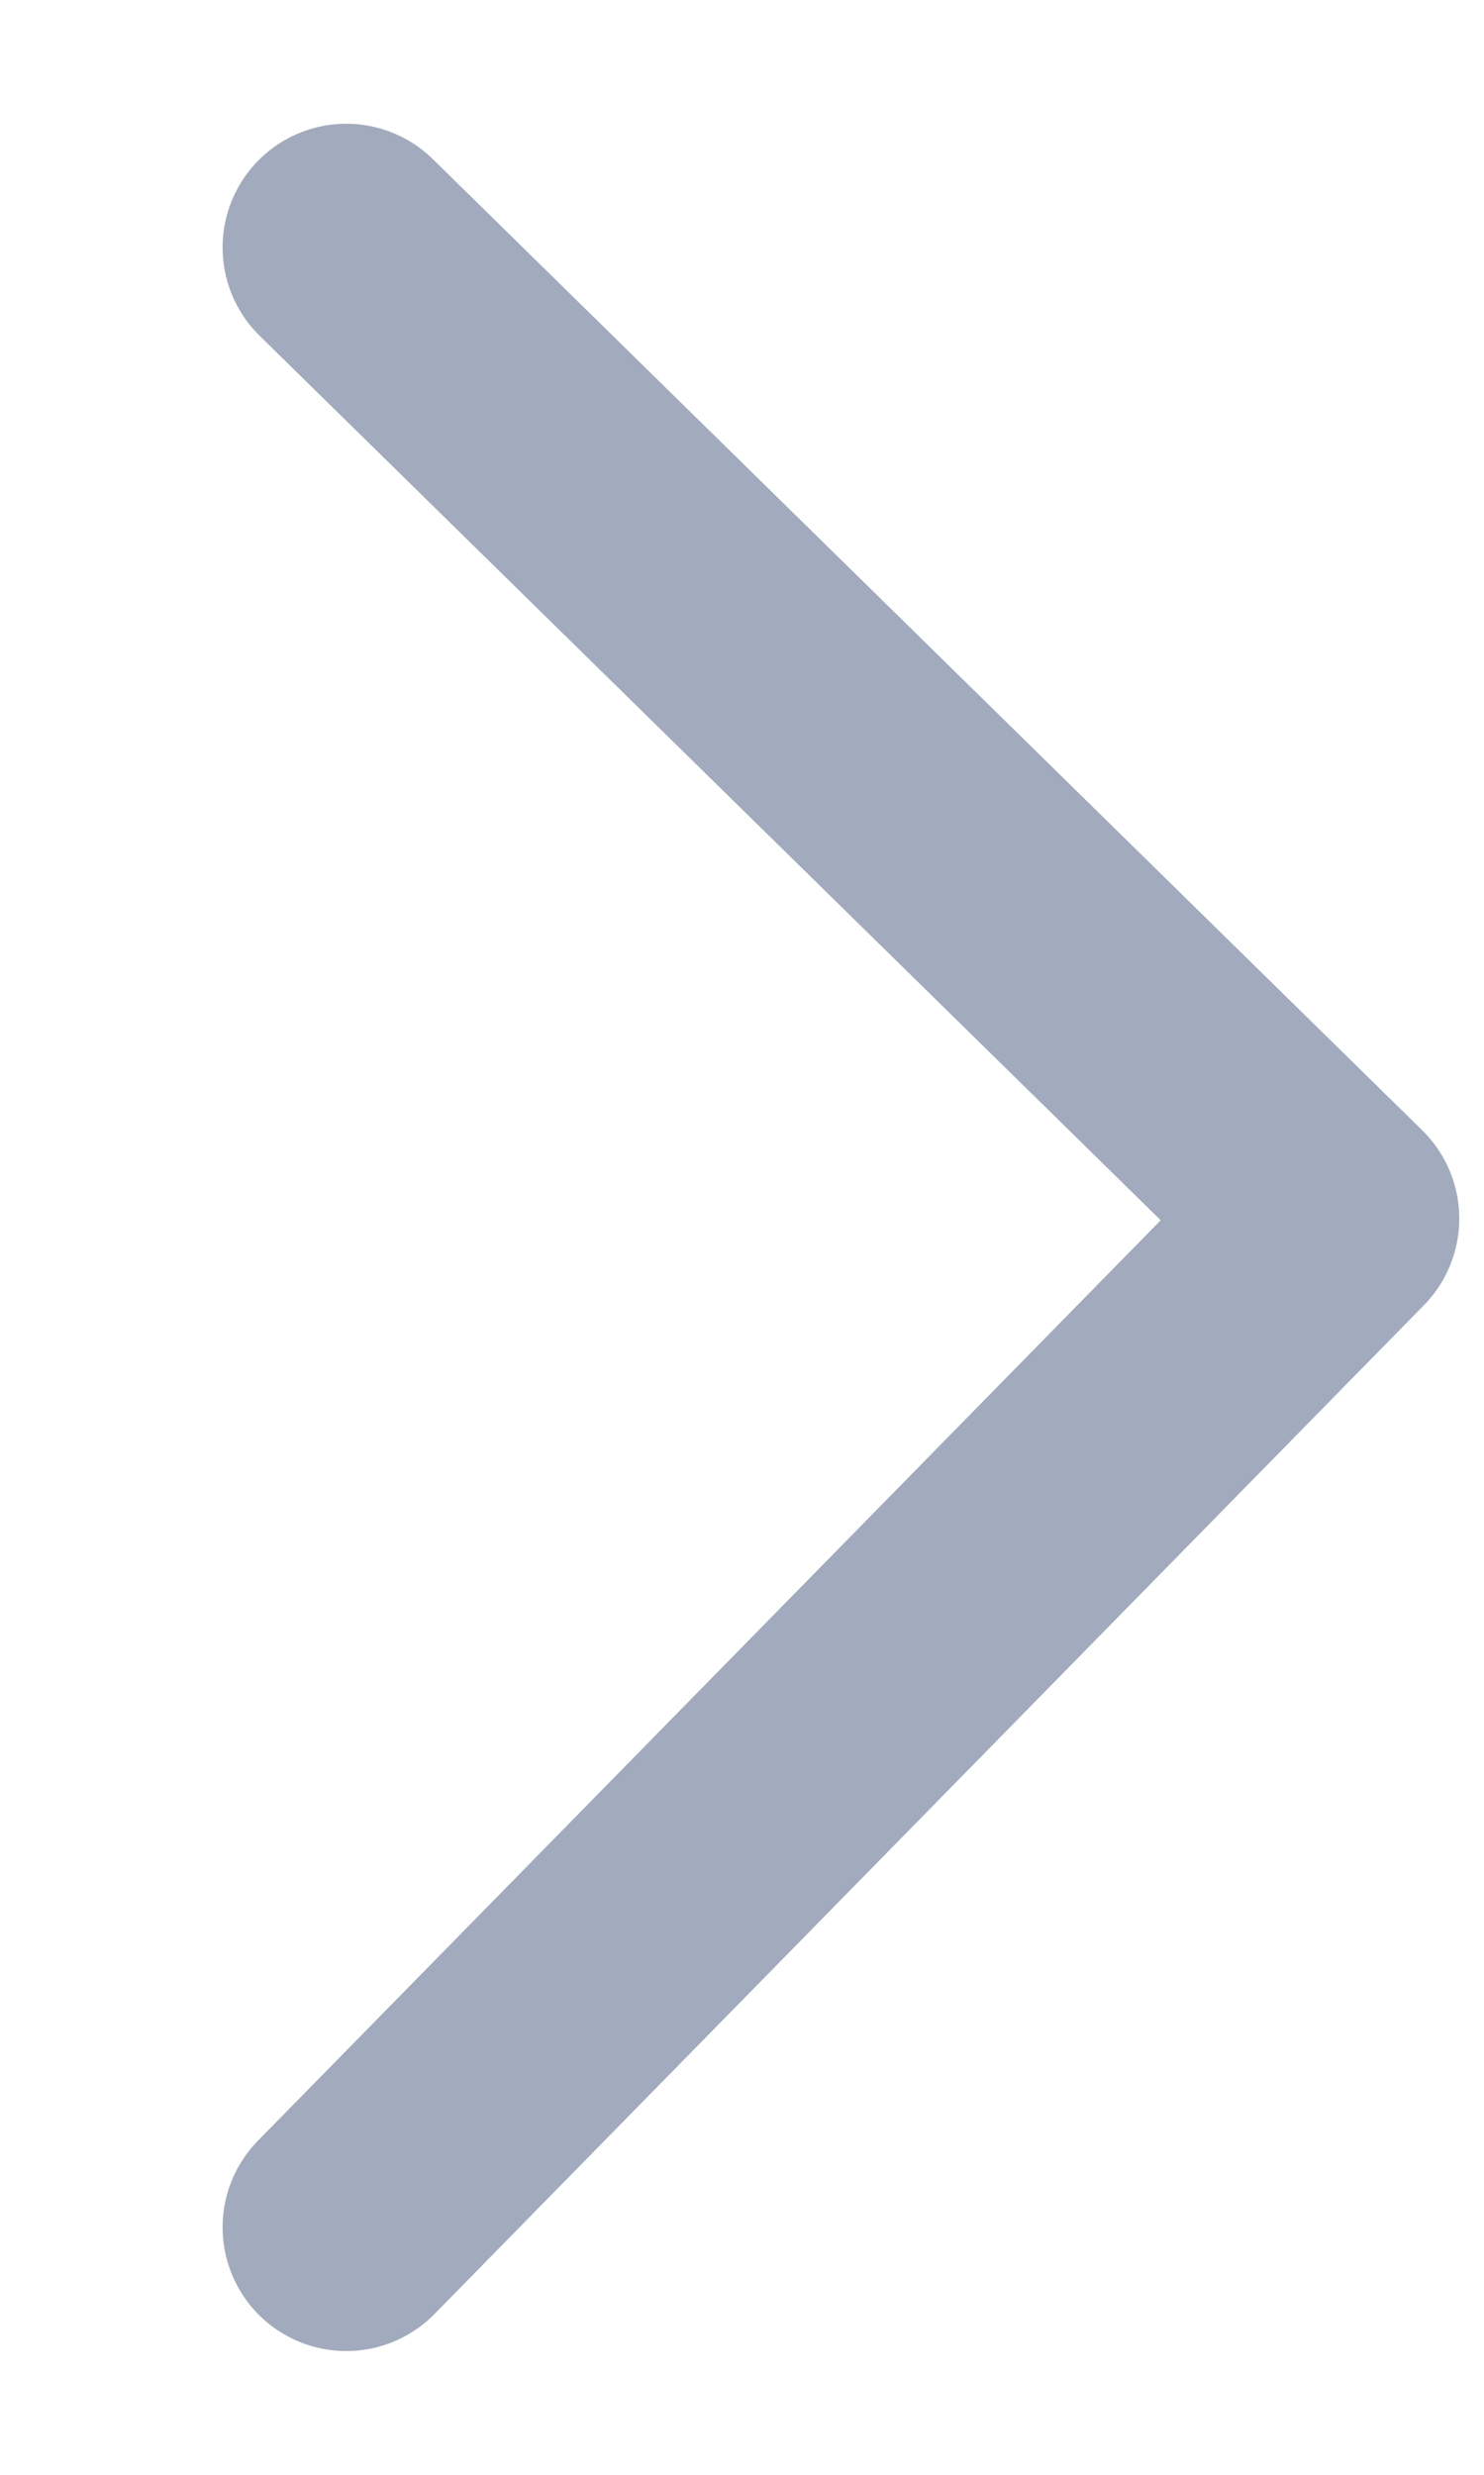 <svg width="6" height="10" viewBox="0 0 6 10" fill="none" xmlns="http://www.w3.org/2000/svg">
<path d="M1.4 9L5.4 4.924L1.4 1" stroke="#A2ABBD" stroke-linecap="round" stroke-linejoin="round"/>
</svg>
